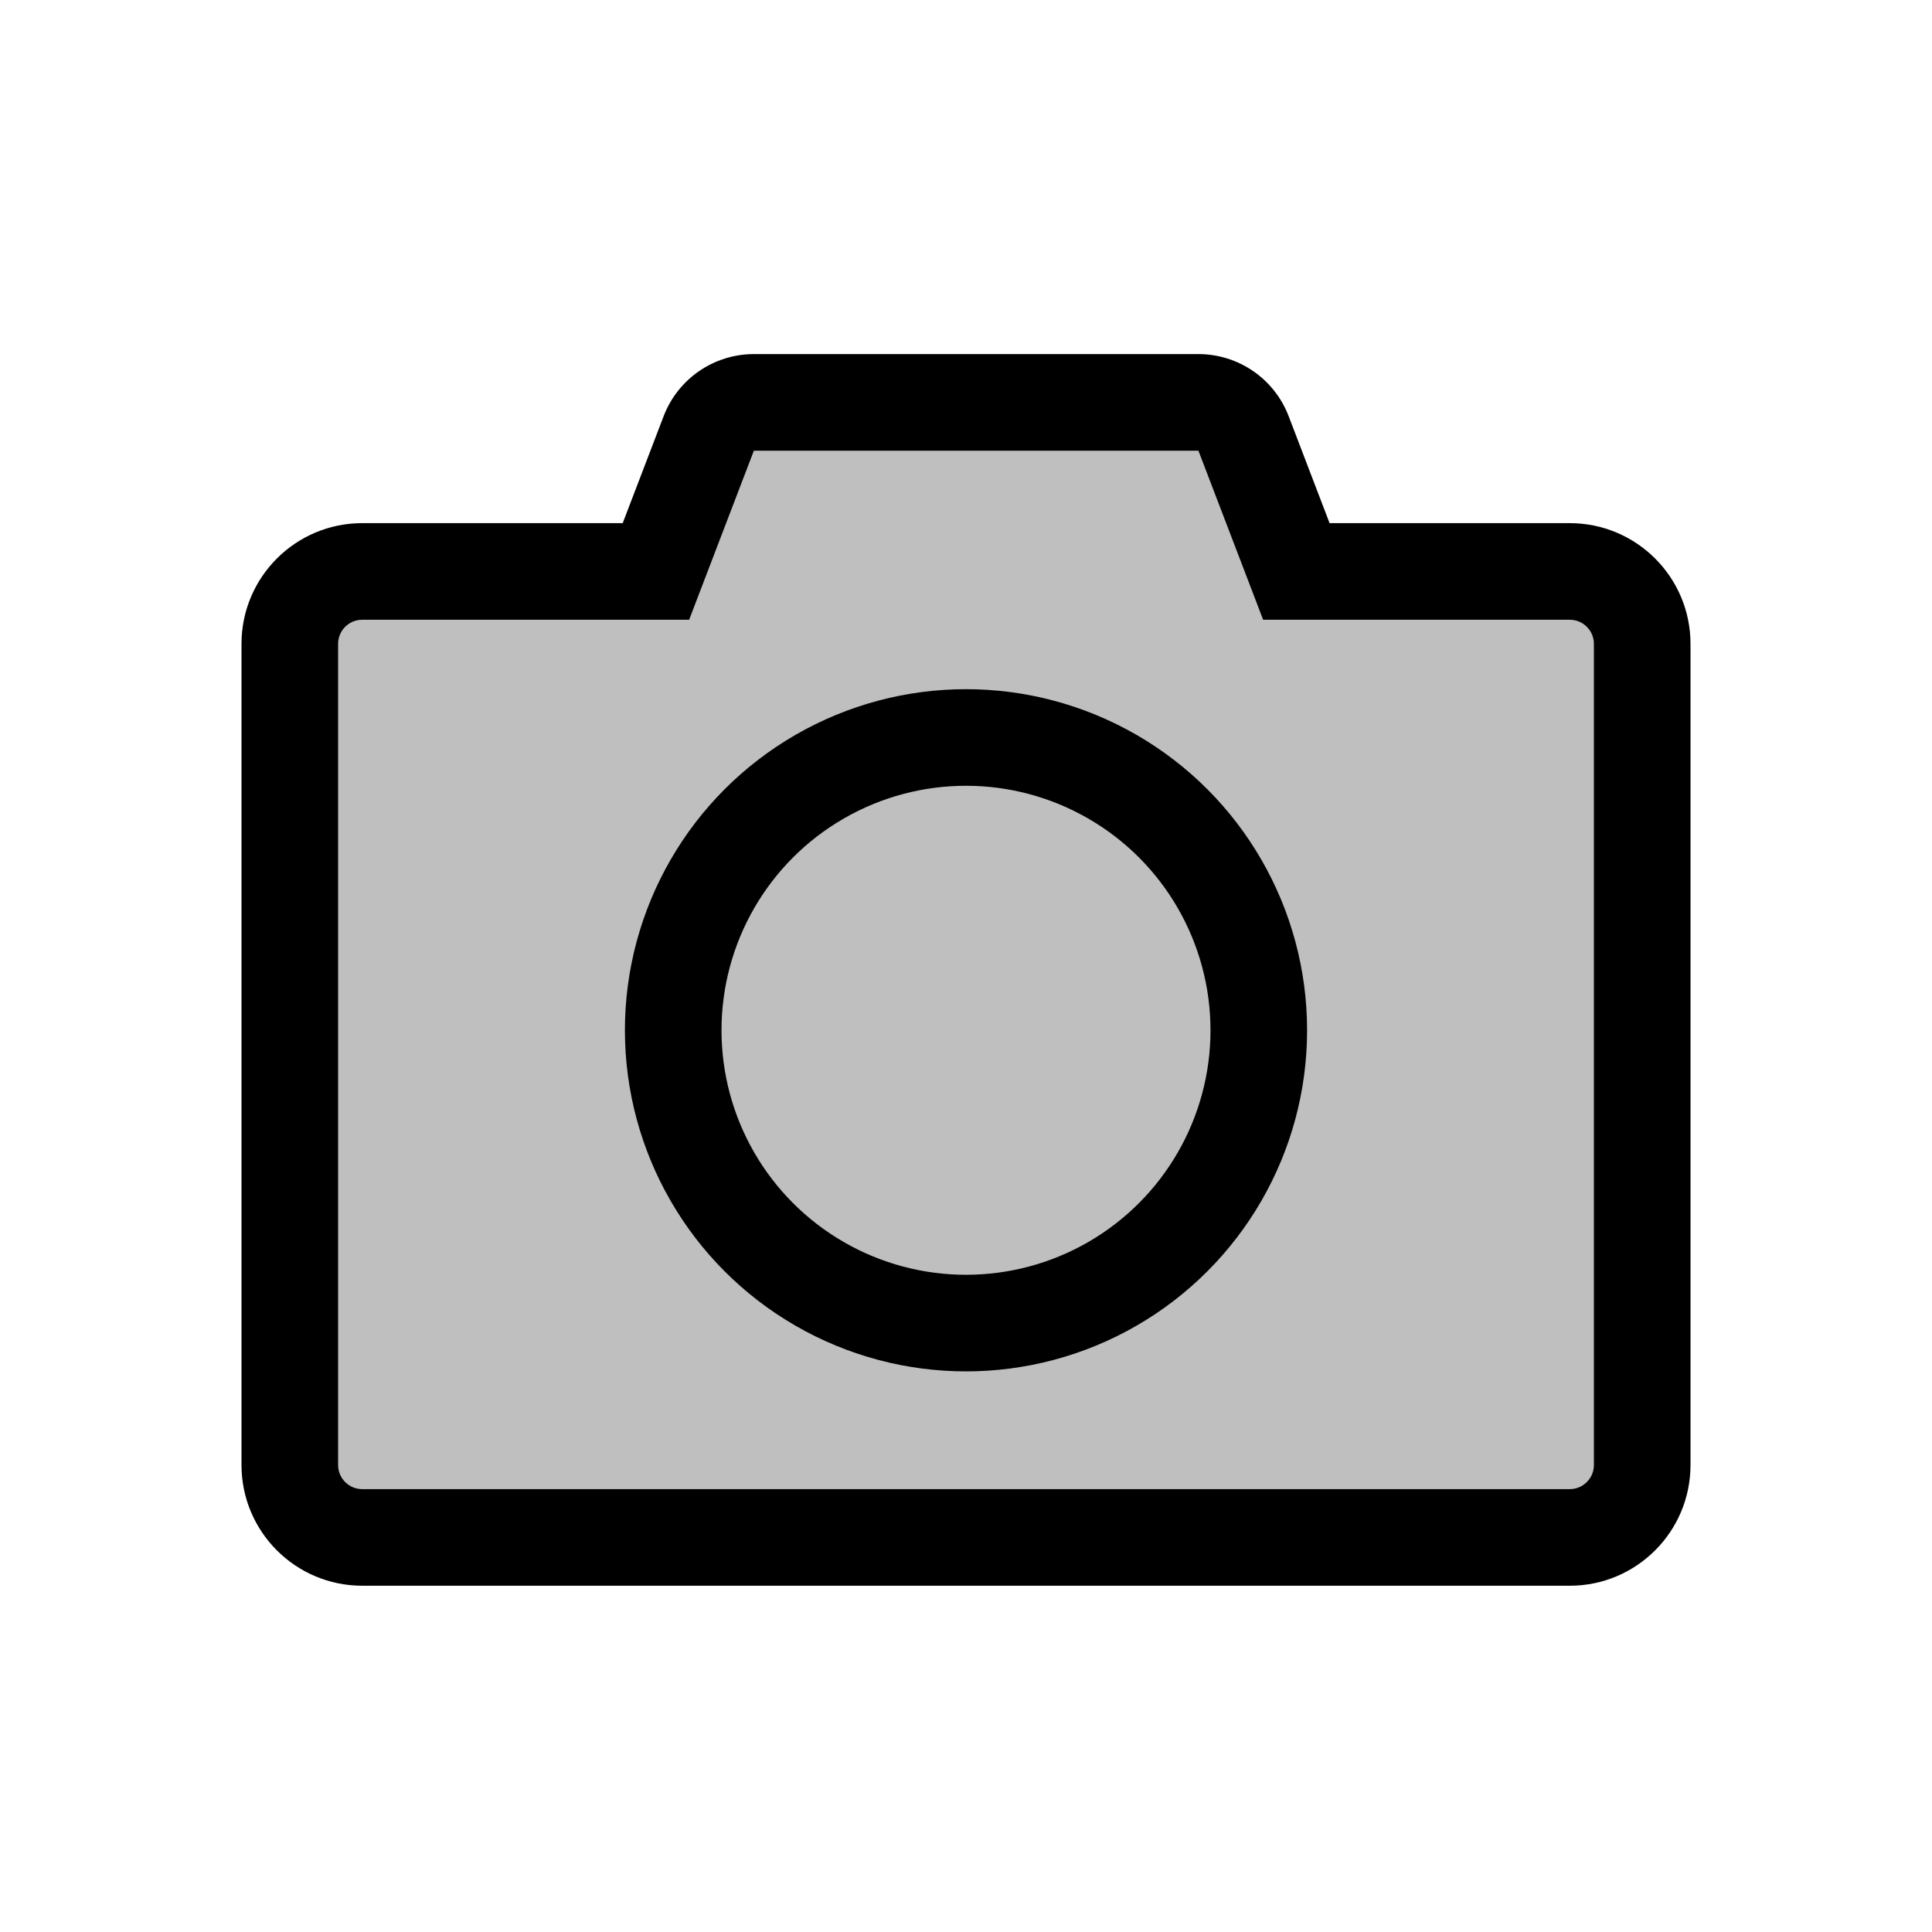 <svg viewBox="0 0 80 80" fill="none">
  <path fill-rule="evenodd" clip-rule="evenodd" d="M27.16 23.662L29.348 17.947C29.644 17.173 30.387 16.662 31.216 16.662L49.624 16.662C50.453 16.662 51.196 17.173 51.492 17.947L53.679 23.662H65C66.657 23.662 68 25.005 68 26.662V60.662C68 62.318 66.657 63.662 65 63.662L15 63.662C13.343 63.662 12 62.318 12 60.662L12 26.662C12 25.005 13.343 23.662 15 23.662L27.16 23.662Z" fill="currentColor" fill-opacity="0.25" />
  <path d="M27.16 23.662V25.662H28.536L29.028 24.377L27.16 23.662ZM29.348 17.947L31.216 18.662V18.662L29.348 17.947ZM51.492 17.947L53.36 17.232V17.232L51.492 17.947ZM53.679 23.662L51.812 24.377L52.303 25.662H53.679V23.662ZM29.028 24.377L31.216 18.662L27.48 17.232L25.293 22.947L29.028 24.377ZM31.216 18.662L31.216 18.662V14.662C29.558 14.662 28.073 15.684 27.48 17.232L31.216 18.662ZM31.216 18.662L49.624 18.662V14.662L31.216 14.662V18.662ZM49.624 18.662L49.624 18.662L53.36 17.232C52.767 15.684 51.282 14.662 49.624 14.662V18.662ZM49.624 18.662L51.812 24.377L55.547 22.947L53.36 17.232L49.624 18.662ZM53.679 25.662H65V21.662H53.679V25.662ZM65 25.662C65.552 25.662 66 26.109 66 26.662H70C70 23.9 67.761 21.662 65 21.662V25.662ZM66 26.662V60.662H70V26.662H66ZM66 60.662C66 61.214 65.552 61.662 65 61.662V65.662C67.761 65.662 70 63.423 70 60.662H66ZM65 61.662L15 61.662V65.662H65V61.662ZM15 61.662C14.448 61.662 14 61.214 14 60.662H10C10 63.423 12.239 65.662 15 65.662V61.662ZM14 60.662L14 26.662H10L10 60.662H14ZM14 26.662C14 26.109 14.448 25.662 15 25.662L15 21.662C12.239 21.662 10 23.9 10 26.662H14ZM15 25.662H27.16V21.662L15 21.662L15 25.662Z" fill="currentColor" />
  <path d="M33.938 32.162C37.689 29.996 42.311 29.996 46.062 32.162V32.162C49.813 34.327 52.124 38.33 52.124 42.662V42.662C52.124 46.993 49.813 50.996 46.062 53.162V53.162C42.311 55.327 37.689 55.327 33.938 53.162V53.162C30.186 50.996 27.876 46.993 27.876 42.662V42.662C27.876 38.33 30.186 34.327 33.938 32.162V32.162Z" stroke="currentColor" stroke-width="4" stroke-linecap="round" stroke-linejoin="round" />
</svg>